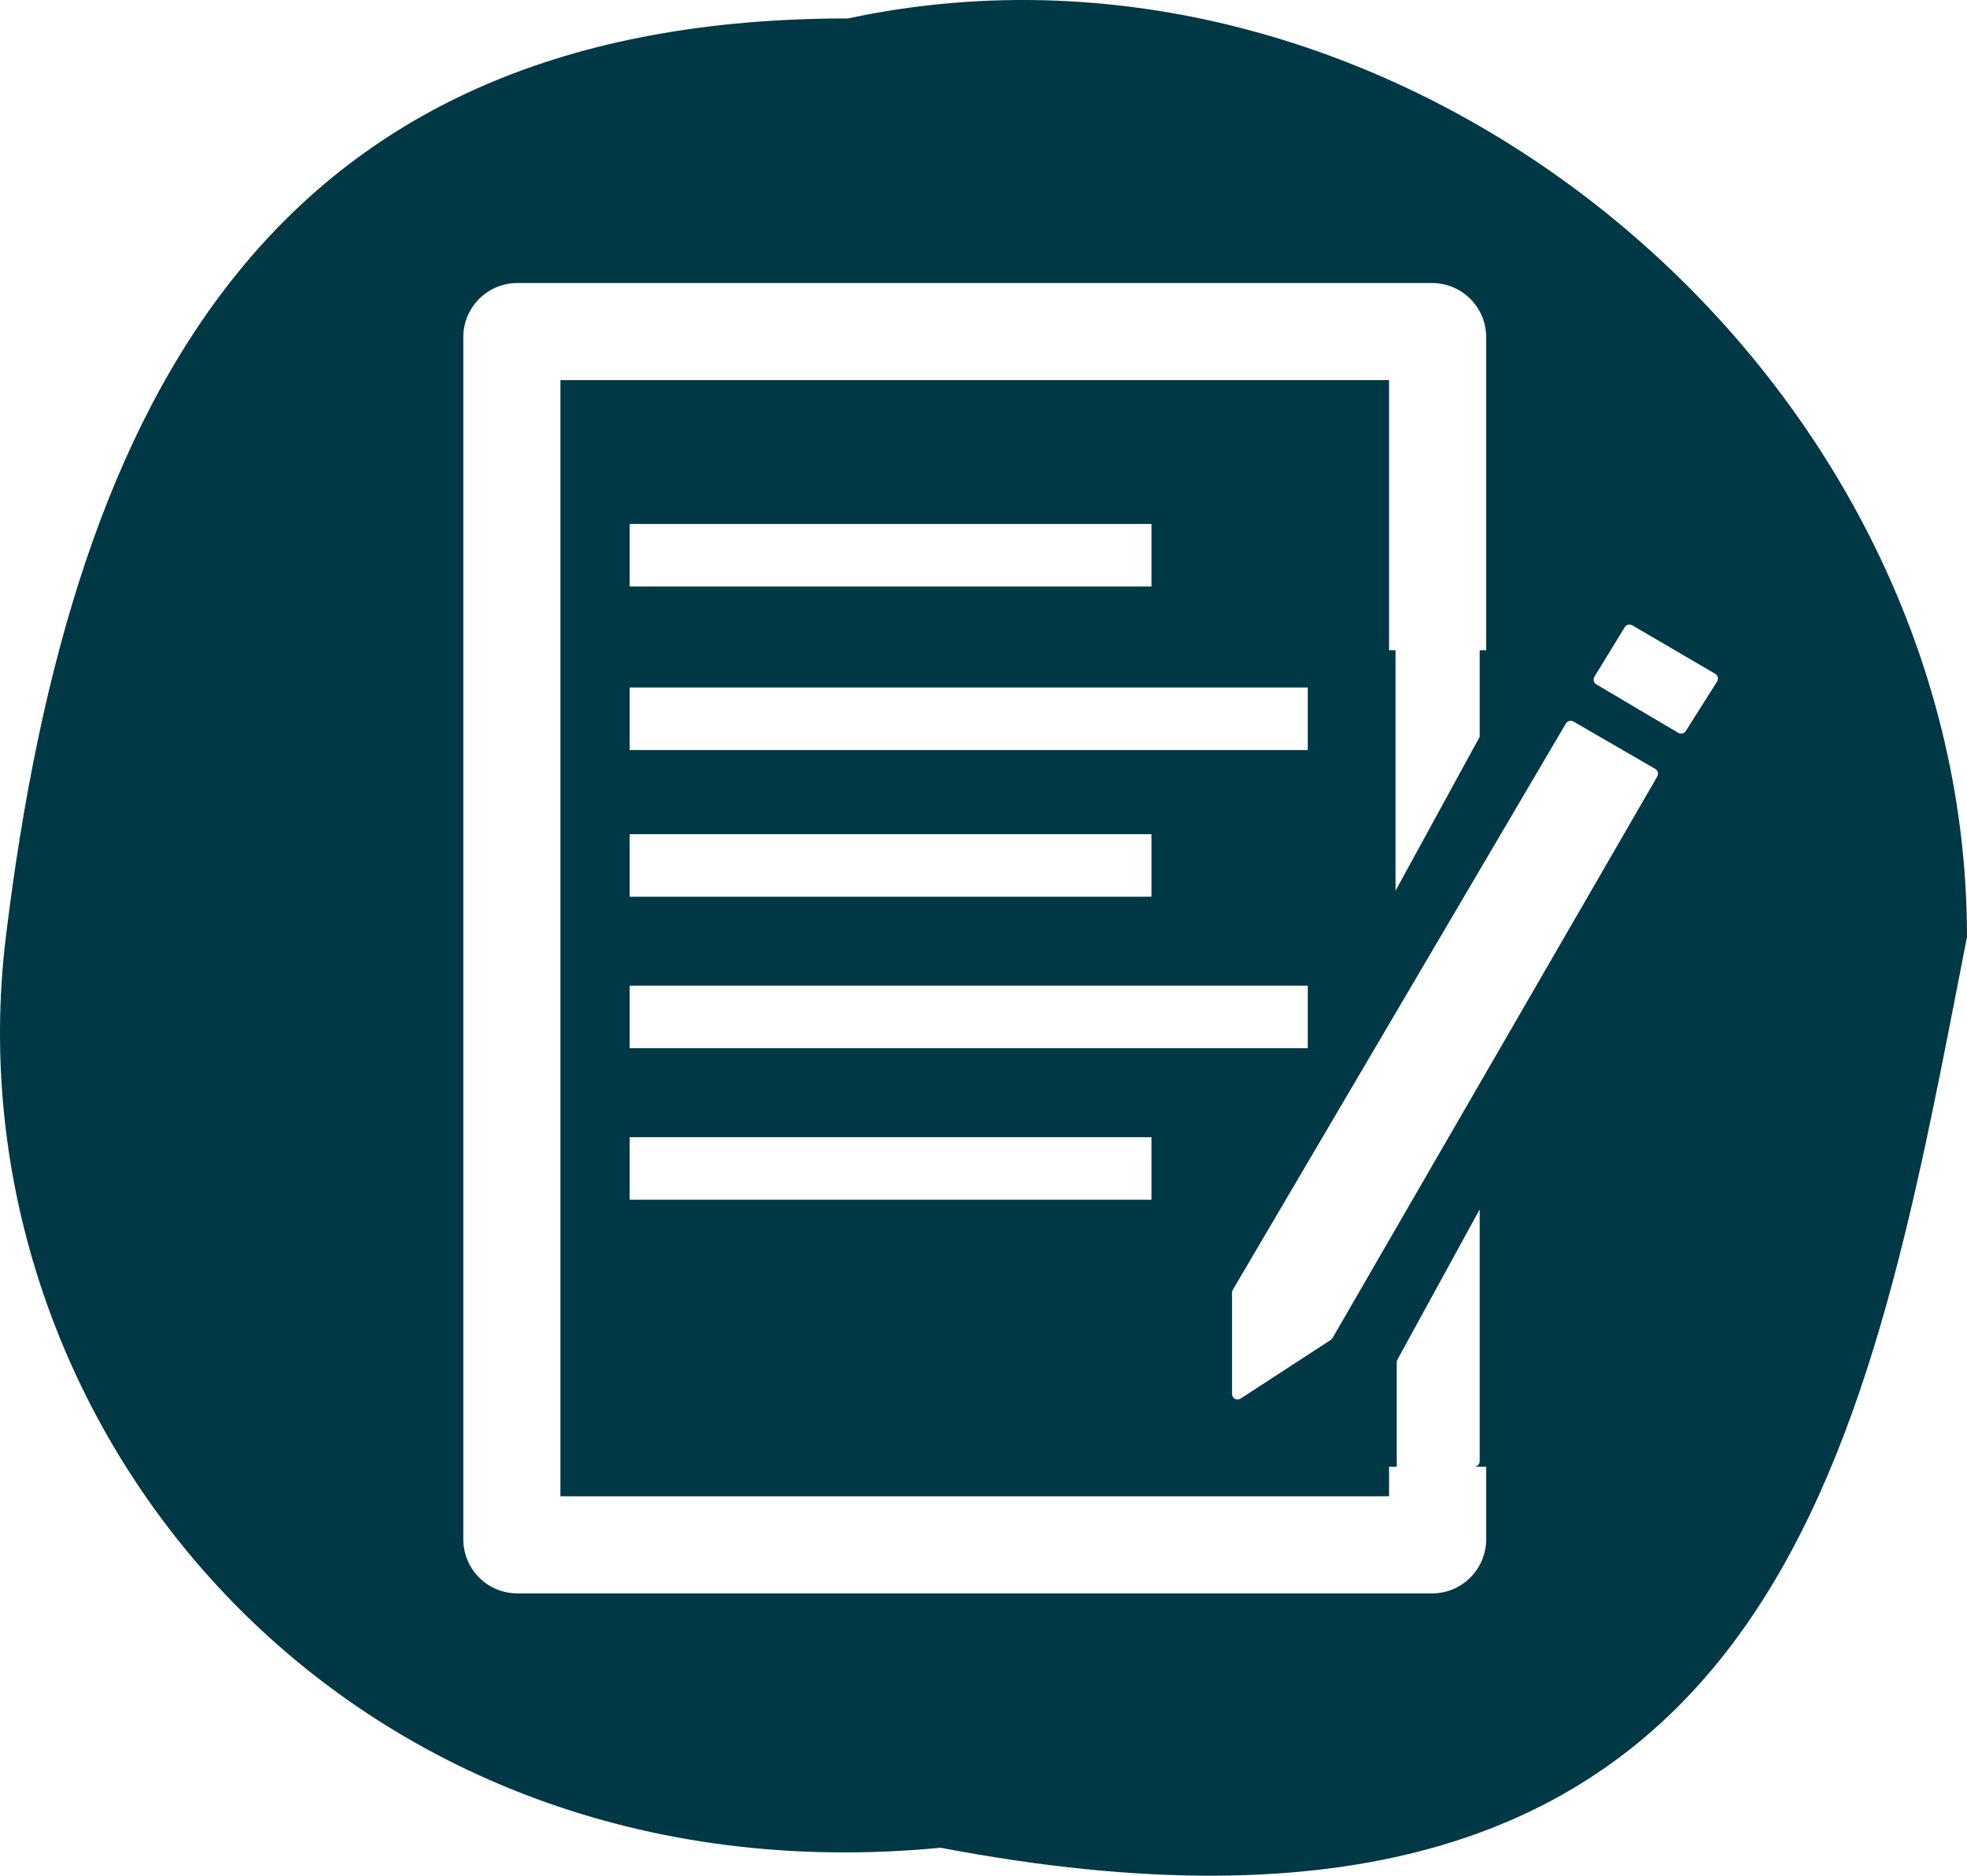 <svg width="709" height="676" viewBox="0 0 709 676" fill="none" xmlns="http://www.w3.org/2000/svg">
<path fill-rule="evenodd" clip-rule="evenodd" d="M705.981 353.135C706.987 347.972 707.991 342.816 709 337.673C709 132.83 505.198 -36.009 305.632 6.644C100.576 6.644 26.239 139.54 2.106 337.673C-19.239 512.913 123.702 686.618 339.048 665.92C634.114 722.097 670.903 533.227 705.981 353.135ZM186.5 102C175.73 102 167 110.731 167 121.5V554.757C167 565.527 175.731 574.257 186.5 574.257H514.718H516.185C526.954 574.257 535.685 565.526 535.685 554.757V528.589H531.363C532.463 528.583 533.352 527.69 533.352 526.589V435.851L503.696 490.005C503.535 490.299 503.451 490.63 503.451 490.965V528.589H500.685V539.257H202V137H500.685V151.568V234.339H503.017V321.011L533.352 265.541V234.339H535.685V151.568V121.5C535.685 110.731 526.954 102 516.185 102H186.5ZM444.081 465.863V502.367C444.081 503.954 445.841 504.909 447.171 504.044L479.648 482.914C479.912 482.742 480.131 482.511 480.289 482.239L597.355 279.839C597.908 278.883 597.581 277.66 596.626 277.107L567.14 260.036C566.188 259.485 564.971 259.806 564.414 260.753L444.357 464.849C444.176 465.157 444.081 465.507 444.081 465.863ZM574.714 243.876L585.632 226.044C586.2 225.115 587.407 224.812 588.347 225.361L618.235 242.828C619.212 243.4 619.521 244.668 618.916 245.624L607.628 263.467C607.049 264.381 605.849 264.67 604.919 264.119L575.401 246.641C574.441 246.072 574.131 244.828 574.714 243.876ZM226.969 300.643H415.046V323.178H226.969V300.643ZM415.046 188.837H226.969V211.372H415.046V188.837ZM226.969 409.849H415.046V432.384H226.969V409.849ZM471.382 355.246H226.969V377.781H471.382V355.246ZM226.969 247.774H471.382V270.308H226.969V247.774Z" fill="#013845"/>
</svg>
